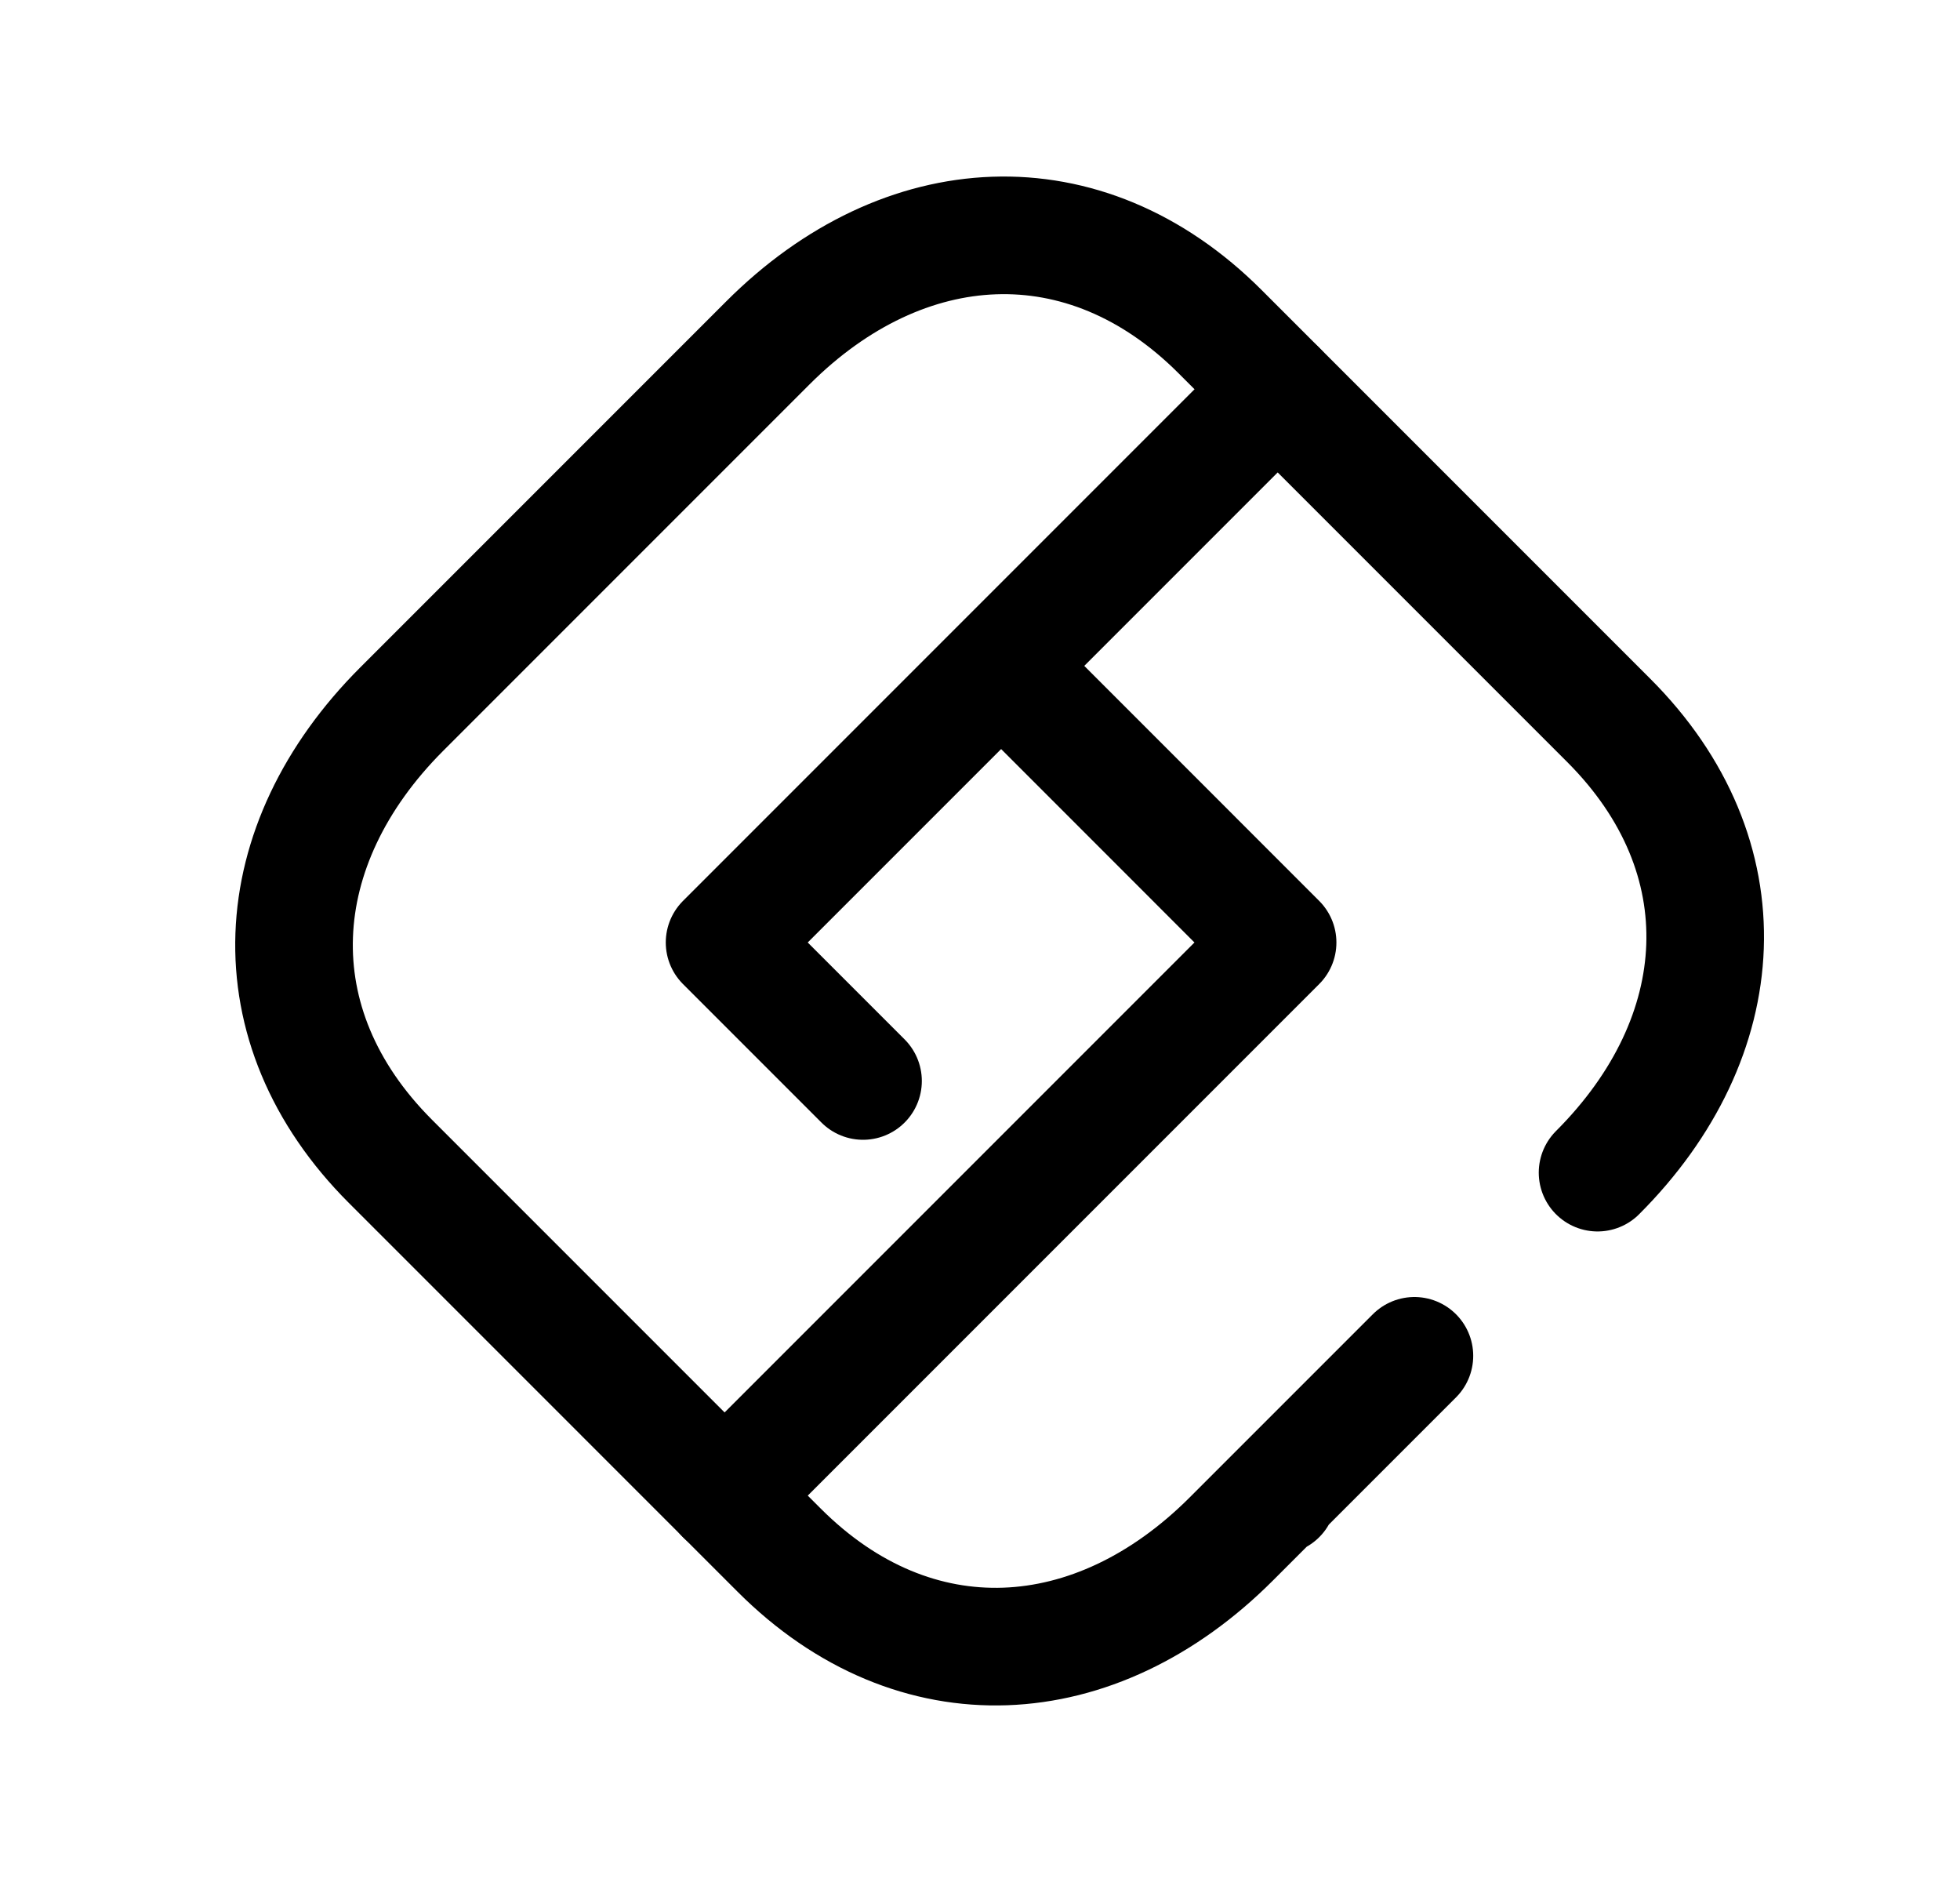 <svg width="25" height="24" viewBox="0 0 25 24" fill="none" xmlns="http://www.w3.org/2000/svg">
<path d="M20.377 14.954C22.109 13.223 22.253 10.92 20.52 9.187L15.562 4.229C13.834 2.501 11.527 2.641 9.795 4.372L5.123 9.044C3.392 10.776 3.247 13.077 4.98 14.81L9.938 19.768C11.672 21.502 13.974 21.357 15.705 19.626L18.041 17.29M16.297 19.072L16.278 19.053" stroke="black" stroke-width="1.5" stroke-linecap="round" stroke-linejoin="round"/>
<path d="M16.296 4.965L9.242 12.019L11.008 13.785" stroke="black" stroke-width="1.5" stroke-linecap="round" stroke-linejoin="round"/>
<path d="M12.774 8.496L16.296 12.019L9.242 19.073" stroke="black" stroke-width="1.5" stroke-linecap="round" stroke-linejoin="round"/>
</svg>